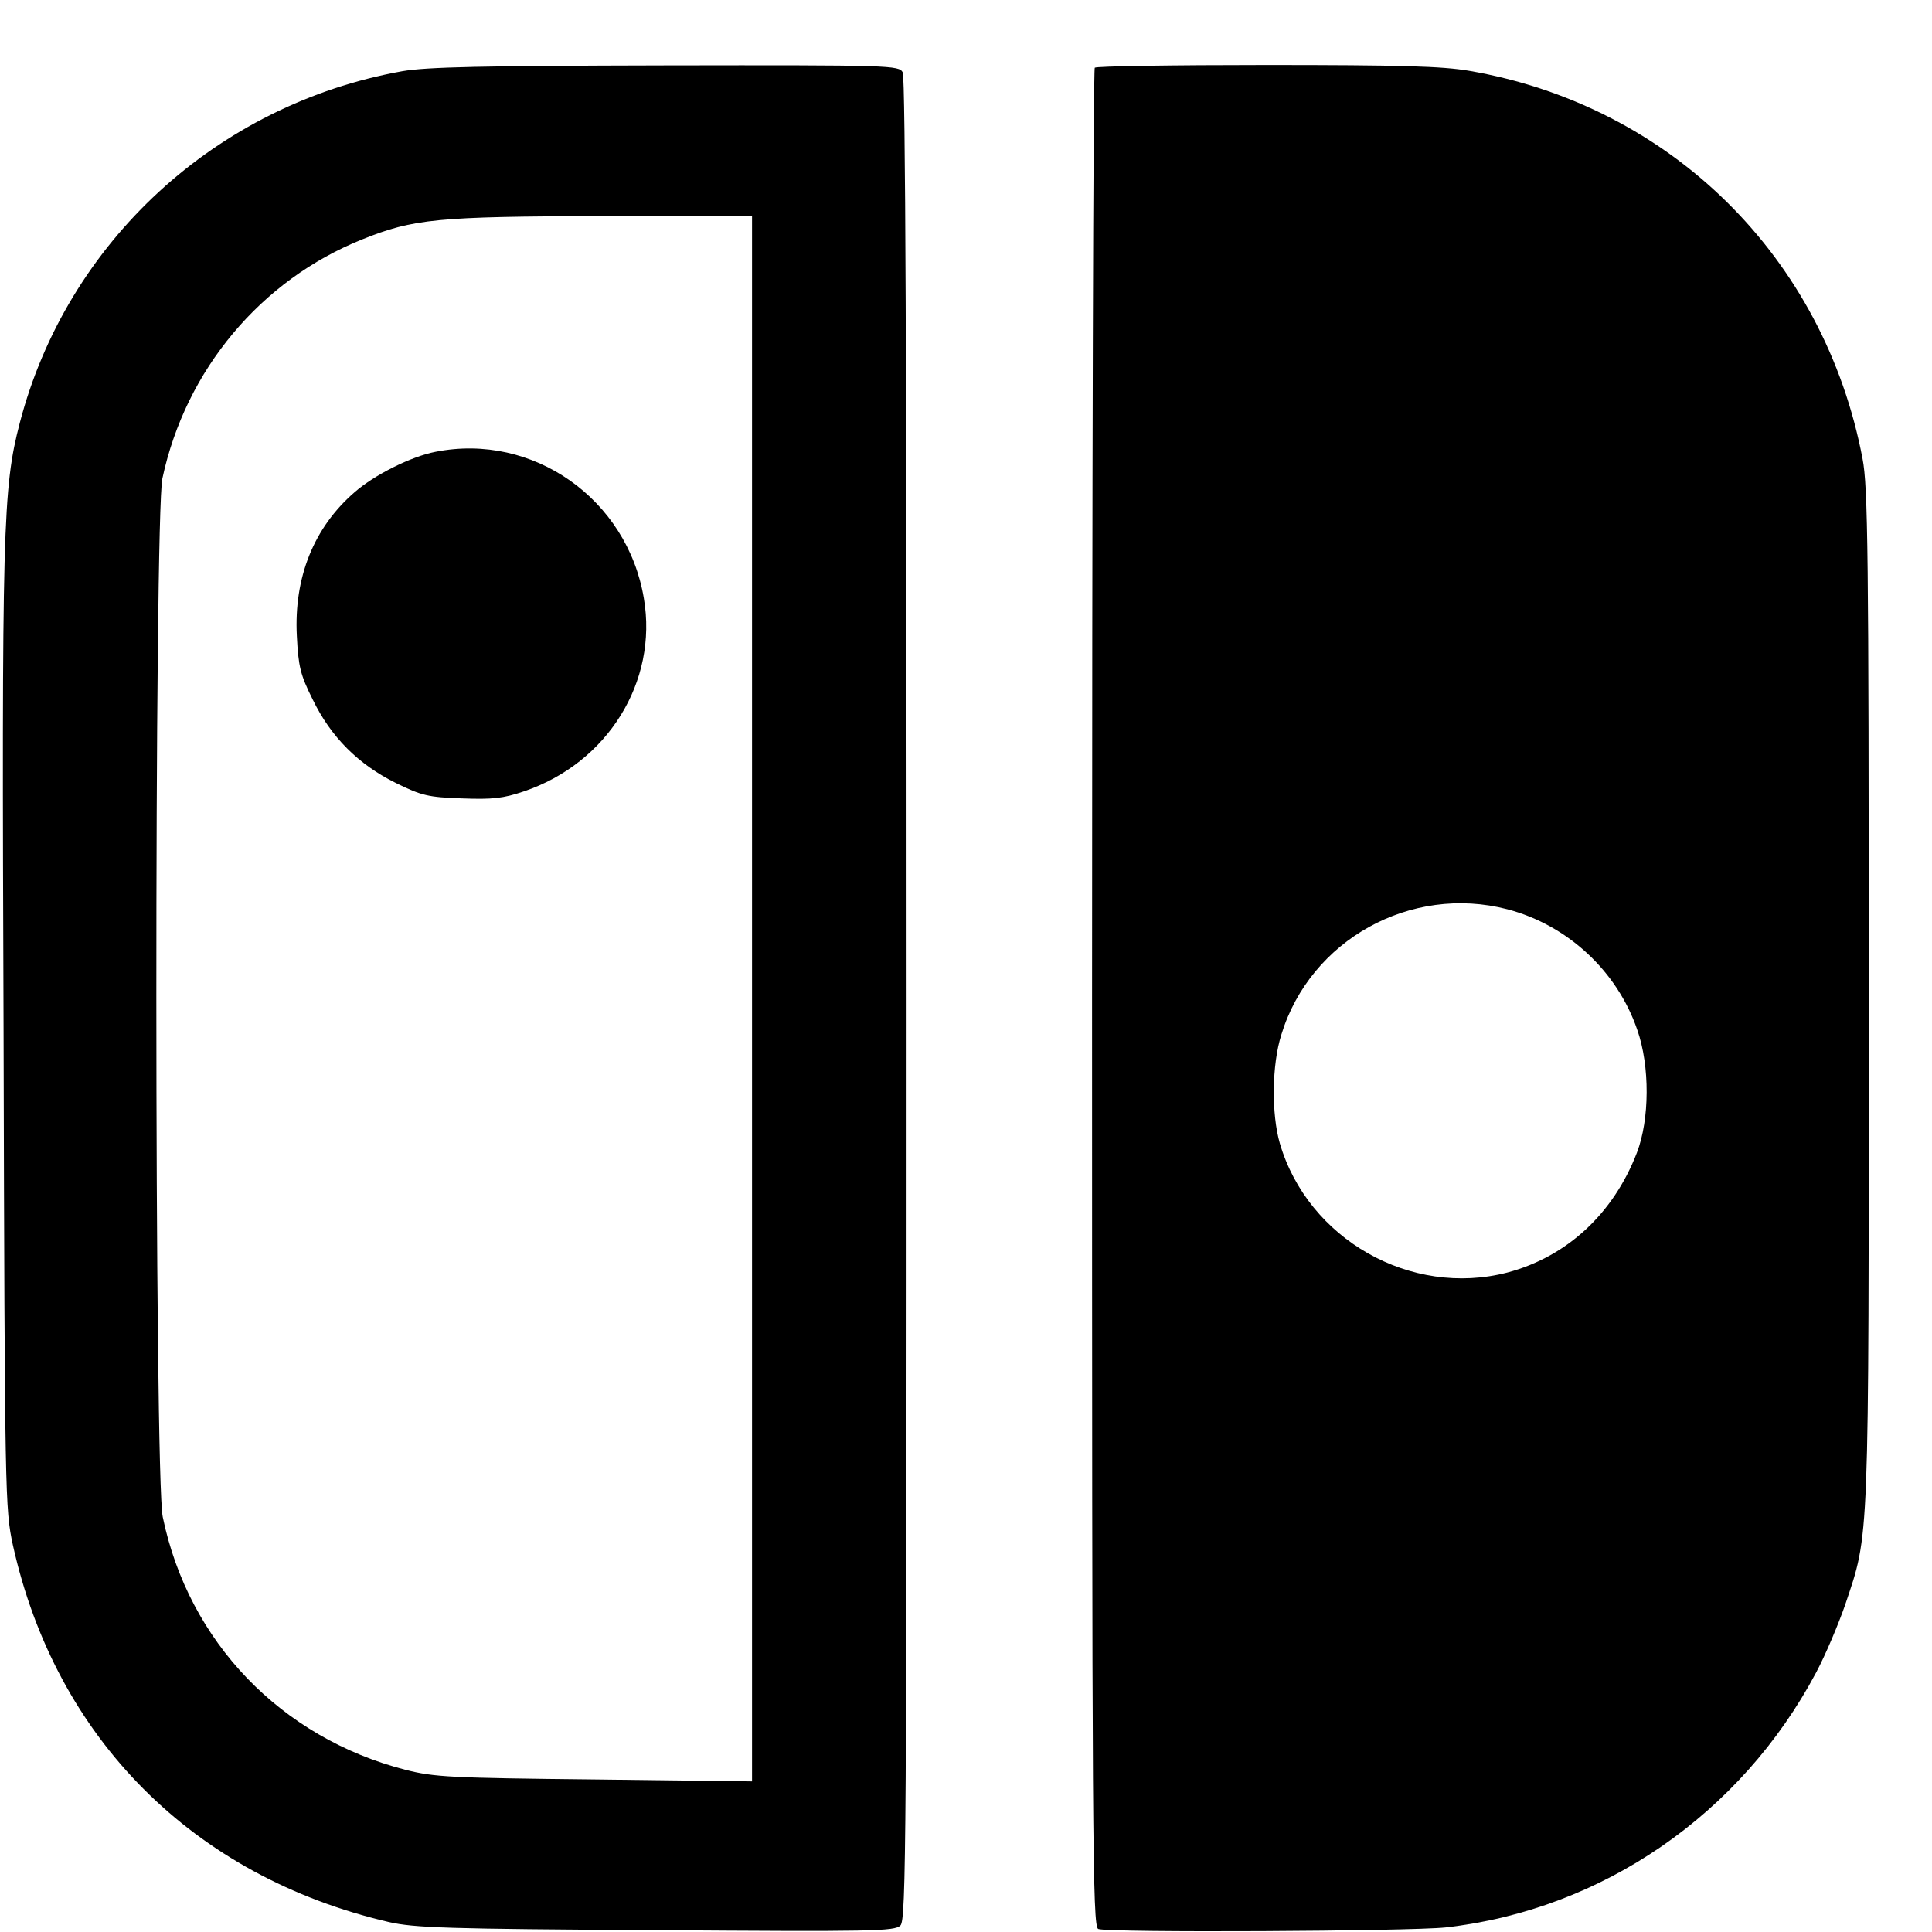 <?xml version="1.0" encoding="UTF-8" standalone="no"?>
<svg
   xmlns:dc="http://purl.org/dc/elements/1.1/"
   xmlns:cc="http://creativecommons.org/ns#"
   xmlns:rdf="http://www.w3.org/1999/02/22-rdf-syntax-ns#"
   xmlns:svg="http://www.w3.org/2000/svg"
   xmlns="http://www.w3.org/2000/svg"
   xmlns:sodipodi="http://sodipodi.sourceforge.net/DTD/sodipodi-0.dtd"
   xmlns:inkscape="http://www.inkscape.org/namespaces/inkscape"
   version="1.0"
   width="20pt"
   height="20pt"
   viewBox="0 0 20 20"
   preserveAspectRatio="xMidYMid meet"
   id="svg12"
   sodipodi:docname="Nintendo_Switch_Logo_(without_text).svg"
   inkscape:version="1.0.1 (1.0.1+r74)">
  <defs
     id="defs16" />
  <sodipodi:namedview
     pagecolor="#ffffff"
     bordercolor="#666666"
     borderopacity="1"
     objecttolerance="10"
     gridtolerance="10"
     guidetolerance="10"
     inkscape:pageopacity="0"
     inkscape:pageshadow="2"
     inkscape:window-width="1528"
     inkscape:window-height="1136"
     id="namedview14"
     showgrid="false"
     inkscape:zoom="16.036364"
     inkscape:cx="17.299535"
     inkscape:cy="10.956741"
     inkscape:window-x="72"
     inkscape:window-y="27"
     inkscape:window-maximized="1"
     inkscape:current-layer="svg12" />
  <g
     transform="matrix(0.004,0,0,-0.004,-1.295,21.353)"
     fill="#000000"
     stroke="none"
     id="g10">
    <path
       d="M 1365,5154 C 884,5068 497,4712 375,4244 331,4075 328,3976 333,2665 c 3,-1204 4,-1232 24,-1325 111,-501 467,-858 973,-976 66,-15 150,-18 691,-21 560,-4 618,-3 633,12 15,15 16,208 16,2396 0,1622 -3,2386 -10,2400 -10,18 -27,19 -613,18 -476,-1 -619,-4 -682,-15 z M 2270,2754 V 728 l -407,5 c -375,4 -415,6 -490,25 -322,83 -561,331 -628,654 -22,101 -22,2589 -1,2688 60,281 255,514 518,619 132,53 193,59 621,60 l 387,1 z"
       id="path4" />
    <path
       d="m 1451,4169 c -63,-12 -159,-60 -210,-105 -105,-91 -157,-220 -149,-372 4,-79 9,-100 41,-164 47,-97 118,-168 215,-216 67,-33 84,-37 171,-40 79,-3 107,0 160,18 217,73 348,284 311,500 -43,257 -287,429 -539,379 z"
       id="path6" />
    <path
       d="m 3157,5163 c -4,-3 -7,-1087 -7,-2409 0,-2181 1,-2402 16,-2408 27,-10 803,-6 899,4 406,46 764,293 959,660 25,47 58,126 75,175 63,188 61,138 61,1575 0,1147 -2,1318 -16,1391 -99,521 -496,914 -1018,1004 -70,12 -178,15 -526,15 -240,0 -440,-3 -443,-7 z M 4225,2985 c 156,-41 284,-160 336,-312 33,-94 32,-232 -1,-318 -61,-158 -181,-269 -335,-310 -250,-65 -516,86 -589,334 -22,76 -21,204 4,282 75,245 335,389 585,324 z"
       id="path8" />
  </g>
</svg>

